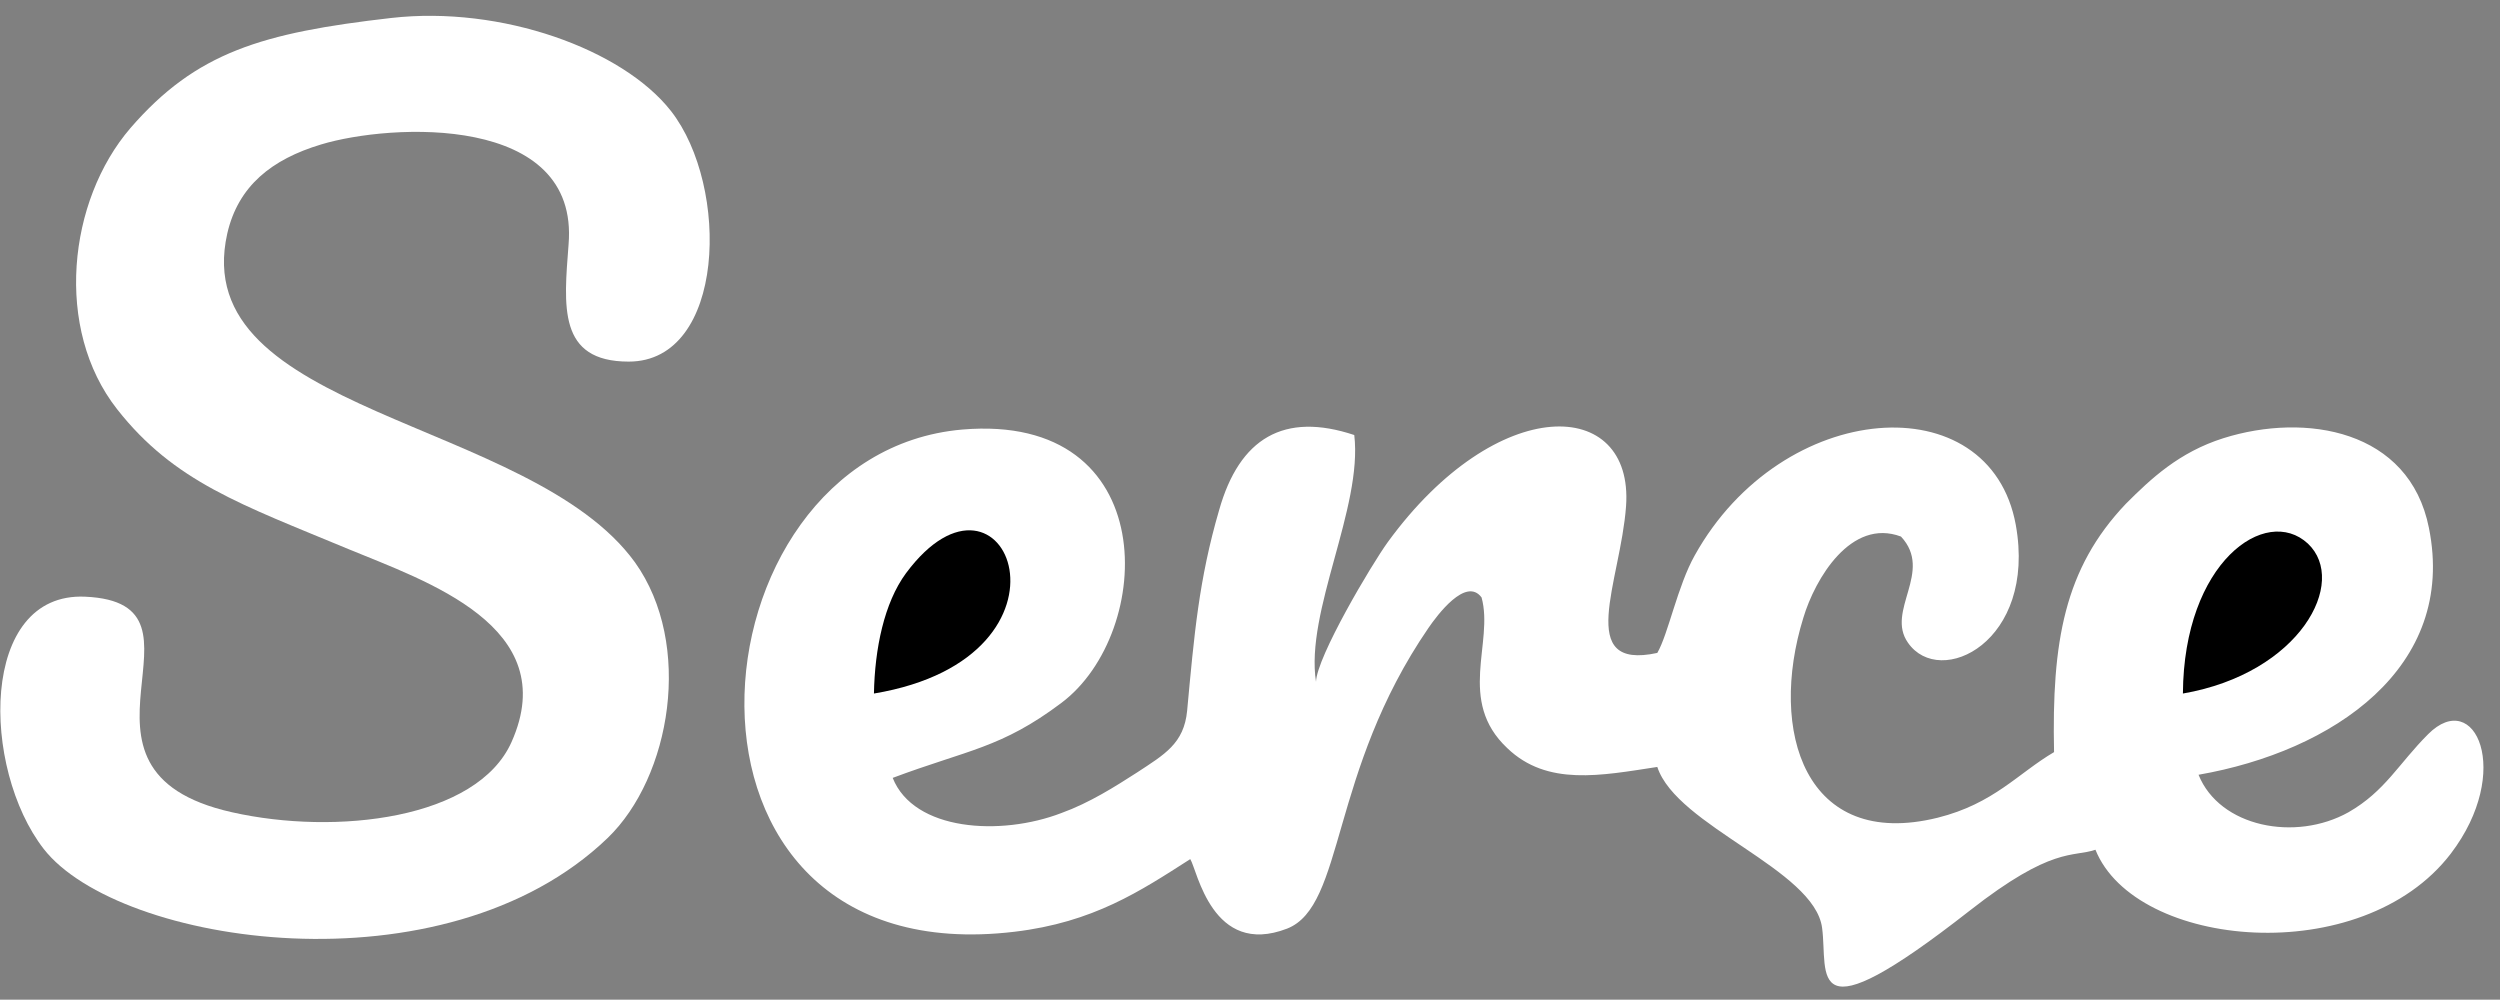<?xml version="1.0" encoding="utf-8"?>
<!-- Generator: Adobe Illustrator 24.3.0, SVG Export Plug-In . SVG Version: 6.00 Build 0)  -->
<svg version="1.1" id="Layer_1" xmlns="http://www.w3.org/2000/svg" xmlns:xlink="http://www.w3.org/1999/xlink" x="0px" y="0px"
	 viewBox="0 0 320.1 128" style="enable-background:new 0 0 320.1 128;" xml:space="preserve">
<rect x="0" y="0" width="320.1" height="128" fill="#808080" stroke="none"/>
<style type="text/css">
	.st0{fill-rule:evenodd;clip-rule:evenodd;fill:#FFFFFF;}
</style>
<path class="st0" d="M114.3,99.6c9.6-3.6,13.9-3.8,21.6-9.6c12-9,13-37.2-12.7-35c-35.6,3.1-41,70,6.7,64.3
	c10.1-1.2,16.1-5.2,22.5-9.3c0.9,1.4,2.8,12.6,12.4,8.9c7.4-2.9,5.4-20,18.1-38.5c1.1-1.6,4.8-6.6,6.8-3.9
	c1.6,5.8-3.2,13.2,3.3,19.3c5.1,4.9,12,3.5,19.2,2.4c2.5,7.6,20.1,13.1,21.1,20.6c0.8,6-2.3,14.4,18.9-2.2
	c10.6-8.3,13.2-6.8,16.1-7.8c5.1,12.7,34.1,15.4,45.5,0.5c8-10.5,3.1-21.3-2.9-15.3c-3.8,3.8-5.5,7.3-10.2,10
	c-6.8,3.8-16.5,1.9-19.2-4.8c17.2-3,33.1-13.7,29.5-31.6c-2.5-12.6-15.8-14.8-26.3-11.5c-5.7,1.8-9.3,5.2-12.5,8.4
	c-7.9,8.3-9.5,17.7-9.2,31.8c-4.6,2.7-7.7,6.6-14.9,8.4c-17,4.2-21.7-11.1-17.2-25.6c1.5-5,6.1-12.8,12.5-10.4
	c4.2,4.5-2,9.5,0.9,13.6c4.1,5.9,16.5-0.1,13.8-15.1c-3.3-18.1-29.9-16.2-41.1,3.9c-2.2,3.9-3.4,10.1-4.8,12.5
	c-10.6,2.3-4.7-9.1-4-18.8c1-14-16.5-14.6-30.5,4.6c-2.1,2.9-9.1,14.7-9.2,17.9c-1.4-9,6-22.3,4.9-31.6c-9-3-14.7,0.4-17.3,9.6
	c-2.6,8.9-3.2,16-4.1,25.7c-0.4,4.2-2.9,5.6-6.4,7.9c-2.8,1.8-6.1,3.9-9.7,5.2C128.1,107.1,117,106.4,114.3,99.6"/>
<path class="st0" d="M50.1,2.3c-16.6,1.9-25,4.4-33.4,14.1c-8,9.3-9.8,25.7-1.7,36c7.3,9.3,15.9,12.2,29.6,17.9
	c9.9,4.1,27.5,9.9,20.9,24.7c-4.4,9.9-22.5,12-35.8,9C5.6,98.6,29,77.2,10.9,76.4c-13.6-0.6-13.3,22-5.3,32.3
	c9.6,12.3,51.3,18.7,72.2-1.4c8.1-7.8,11-24.8,3.5-35.3C67.9,53.5,23.9,53,29.1,29.9c1.4-6.1,5.7-9.5,12-11.4
	c8.9-2.7,33.1-4,31.7,12.8c-0.6,7.9-1.4,15,7.7,15c12.4,0,13-22.4,5.4-32.1C79.7,6.3,64.2,0.7,50.1,2.3"/>
<path d="M111.9,88.8c28.1-4.7,16.8-32.5,4.1-15.4C113.2,77.2,112,83.1,111.9,88.8"/>
<path d="M279.5,88.8c15-2.6,21.2-14.3,16-19.2C290.1,64.6,279.6,72,279.5,88.8"/>
</svg>
